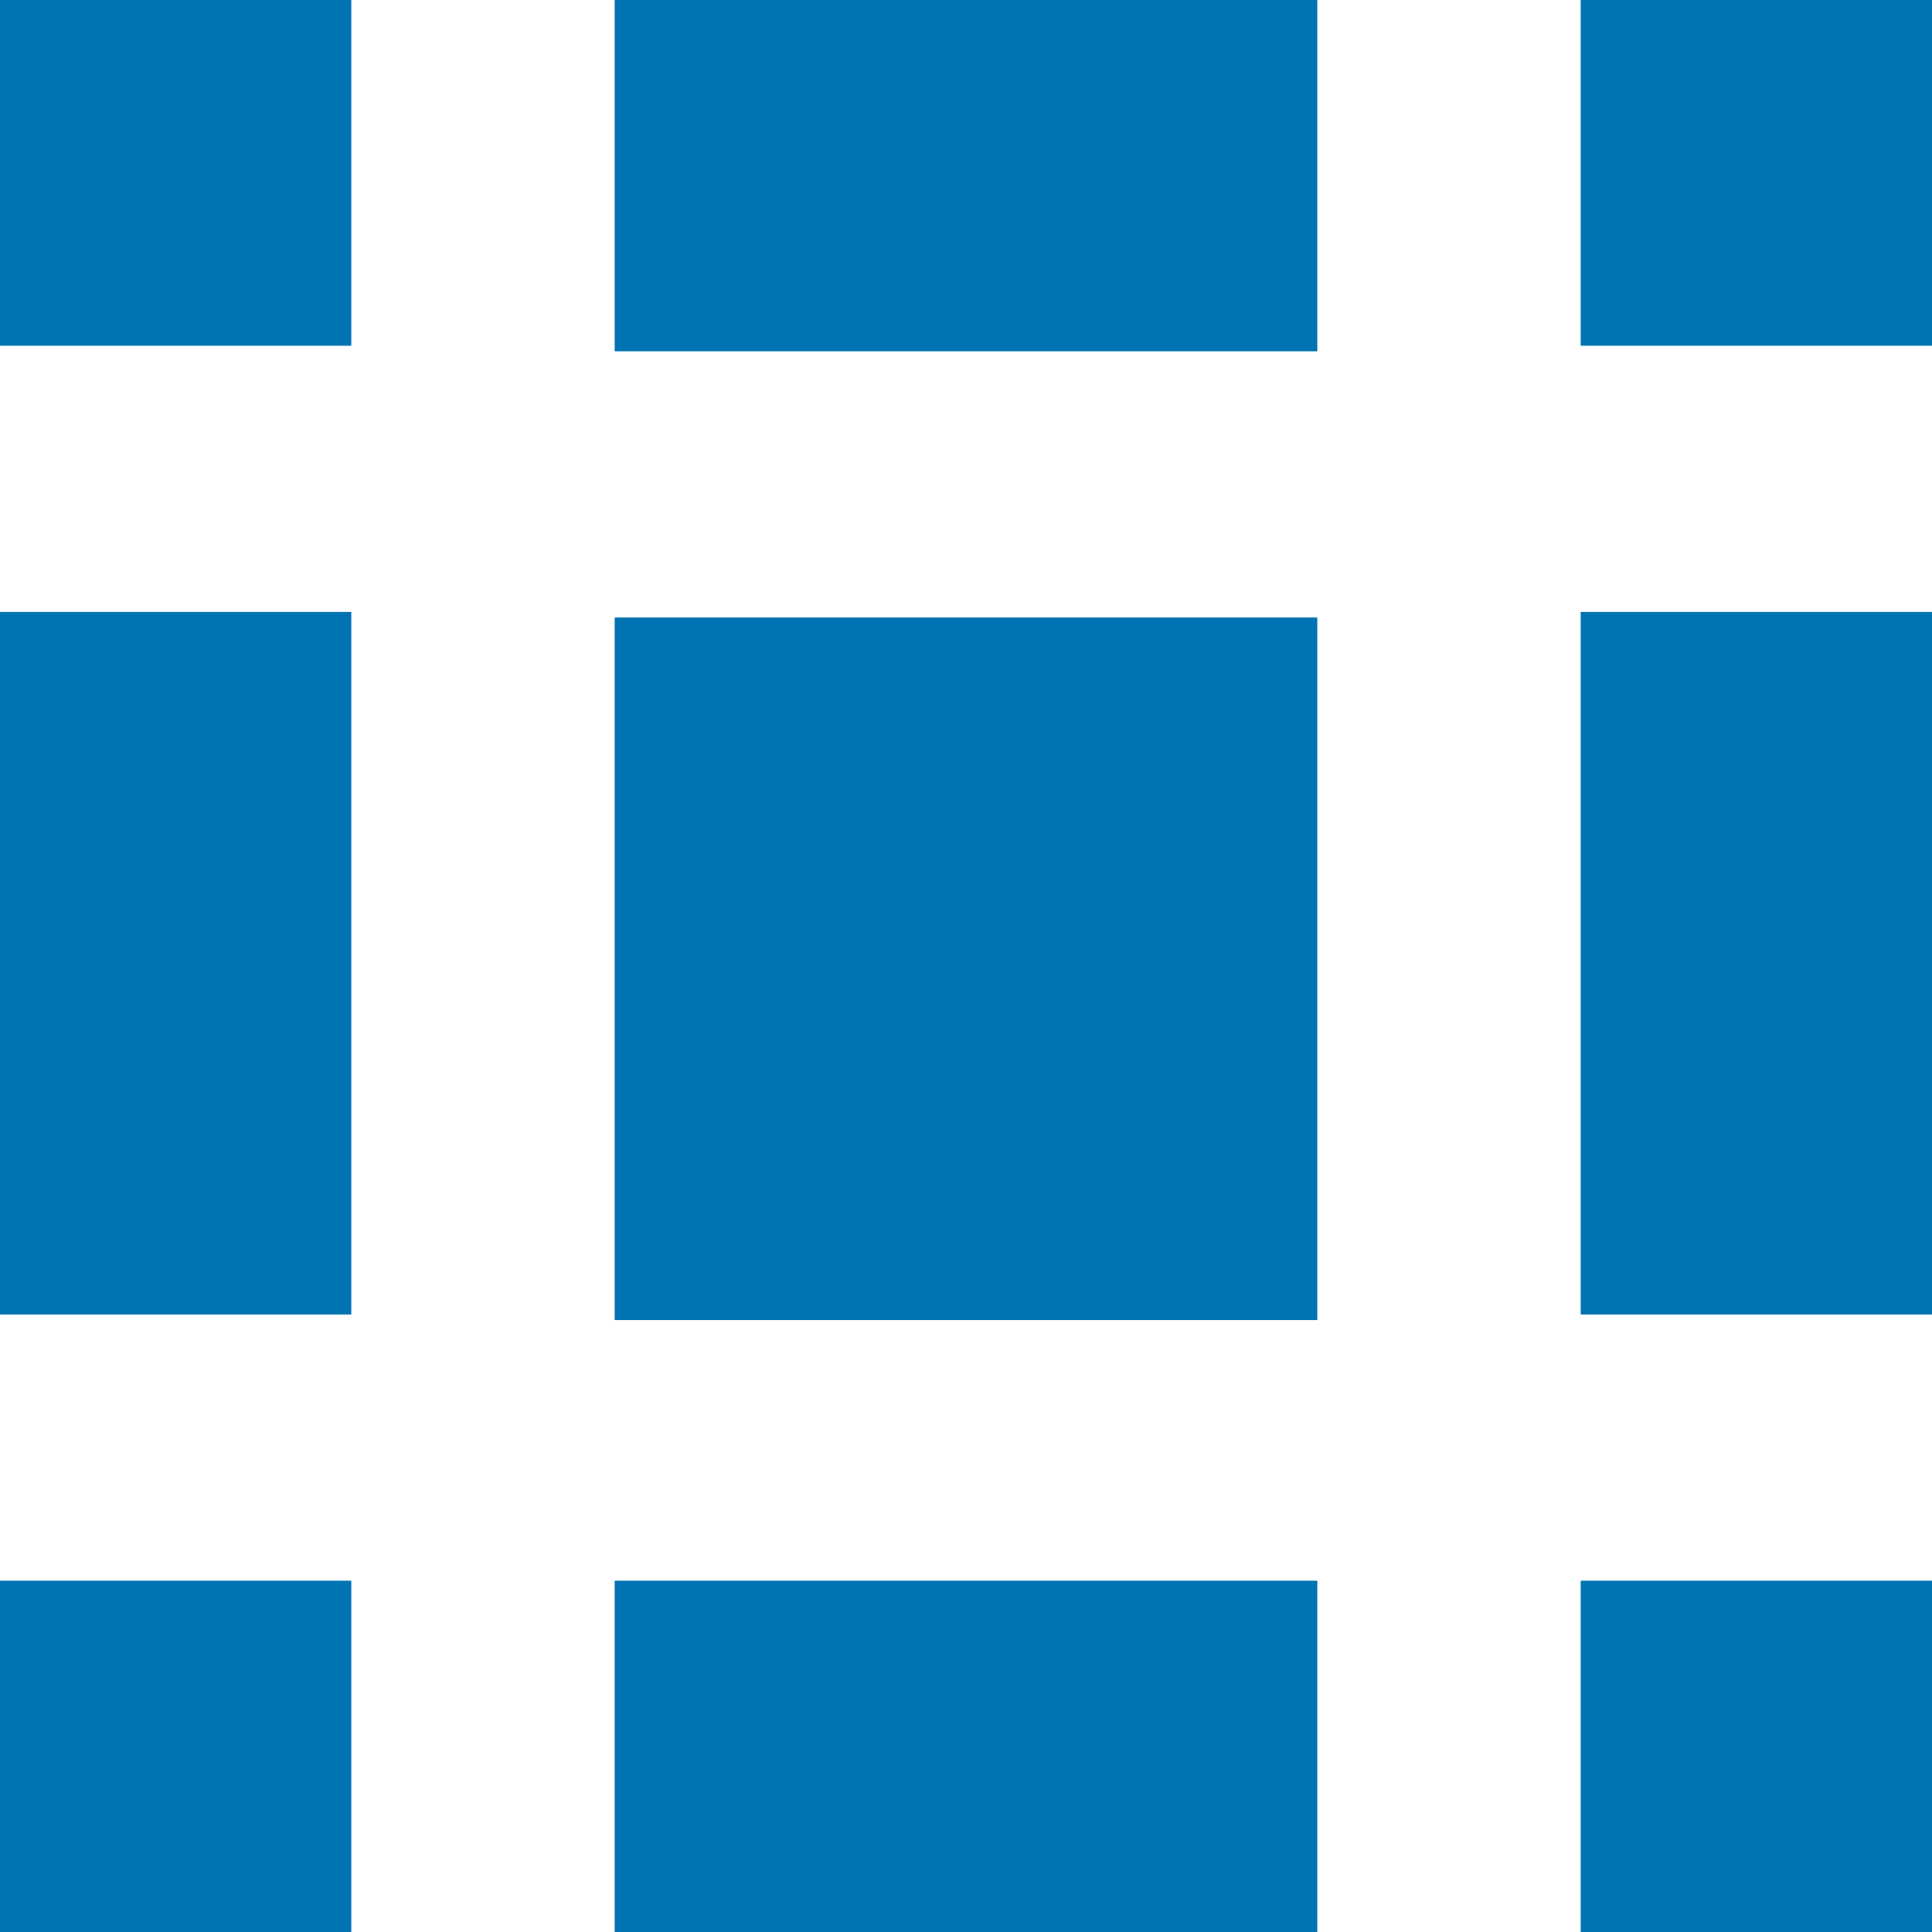 <?xml version="1.0" encoding="utf-8"?>
<!-- Generator: Adobe Illustrator 16.0.0, SVG Export Plug-In . SVG Version: 6.00 Build 0)  -->
<!DOCTYPE svg PUBLIC "-//W3C//DTD SVG 1.1//EN" "http://www.w3.org/Graphics/SVG/1.1/DTD/svg11.dtd">
<svg version="1.1" xmlns="http://www.w3.org/2000/svg" xmlns:xlink="http://www.w3.org/1999/xlink" x="0px" y="0px"
	 width="219.999px" height="220px" viewBox="0 0 219.999 220" enable-background="new 0 0 219.999 220" xml:space="preserve">
<g id="Layer_1">
	<g>
		<defs>
			<rect id="SVGID_9_" width="219.999" height="220"/>
		</defs>
		<clipPath id="SVGID_2_">
			<use xlink:href="#SVGID_9_"  overflow="visible"/>
		</clipPath>
		<rect x="179.999" y="180" clip-path="url(#SVGID_2_)" fill="#0073B3" width="80" height="80"/>
		<rect x="-40.001" y="180" clip-path="url(#SVGID_2_)" fill="#0073B3" width="80" height="80"/>
		<rect x="179.999" y="-40.627" clip-path="url(#SVGID_2_)" fill="#0073B3" width="80" height="80"/>
		<rect x="-40.001" y="-40.627" clip-path="url(#SVGID_2_)" fill="#0073B3" width="80" height="80"/>
		<rect x="69.999" y="-40" clip-path="url(#SVGID_2_)" fill="#0073B3" width="80" height="80"/>
		<rect x="179.999" y="69.686" clip-path="url(#SVGID_2_)" fill="#0073B3" width="80" height="80"/>
		<rect x="-40.001" y="69.686" clip-path="url(#SVGID_2_)" fill="#0073B3" width="80" height="80"/>
		<rect x="69.999" y="70.313" clip-path="url(#SVGID_2_)" fill="#0073B3" width="80" height="80"/>
		<rect x="69.999" y="180" clip-path="url(#SVGID_2_)" fill="#0073B3" width="80" height="80"/>
	</g>
</g>
<g id="Layer_2">
</g>
</svg>
